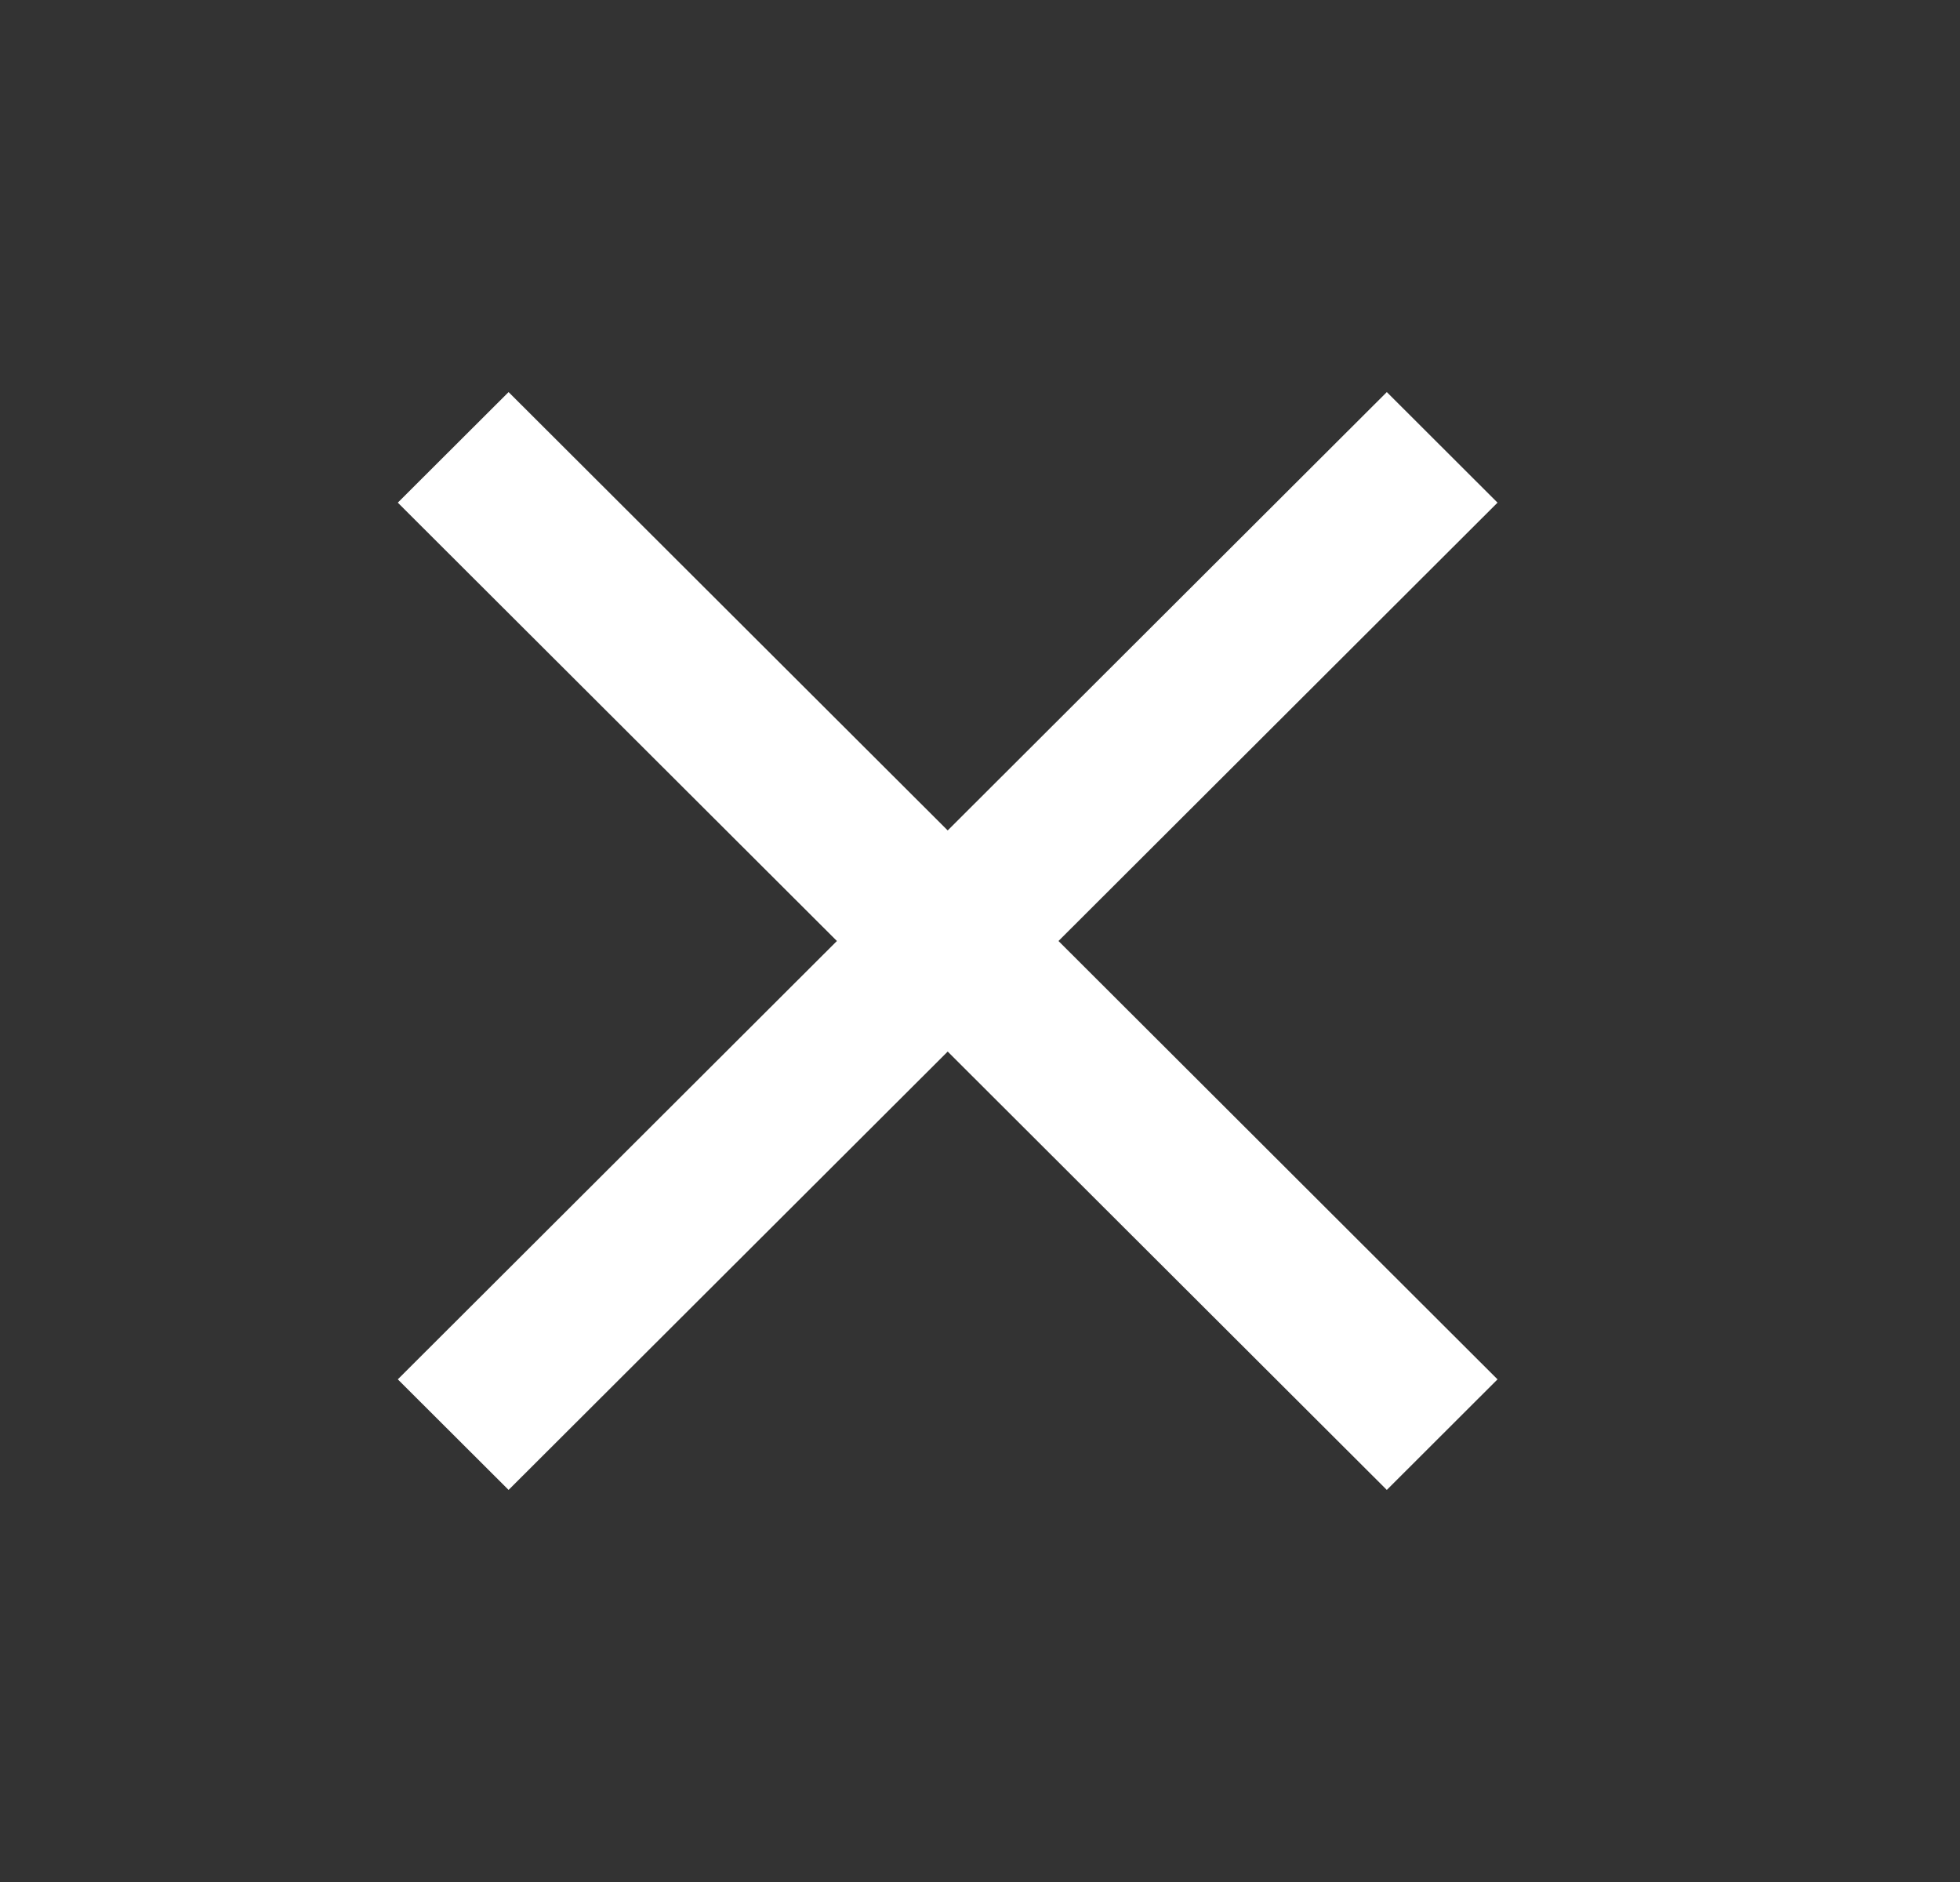 <svg width="25" height="24" viewBox="0 0 25 24" fill="none" xmlns="http://www.w3.org/2000/svg">
<rect x="0" y="0" width="25" height="24" fill="#333333" stroke="none"/>
<path d="M19.101 6.41L17.689 5L12.088 10.59L6.487 5L5.074 6.41L10.675 12L5.074 17.59L6.487 19L12.088 13.41L17.689 19L19.101 17.59L13.501 12L19.101 6.41Z" fill="white"/>
</svg>
